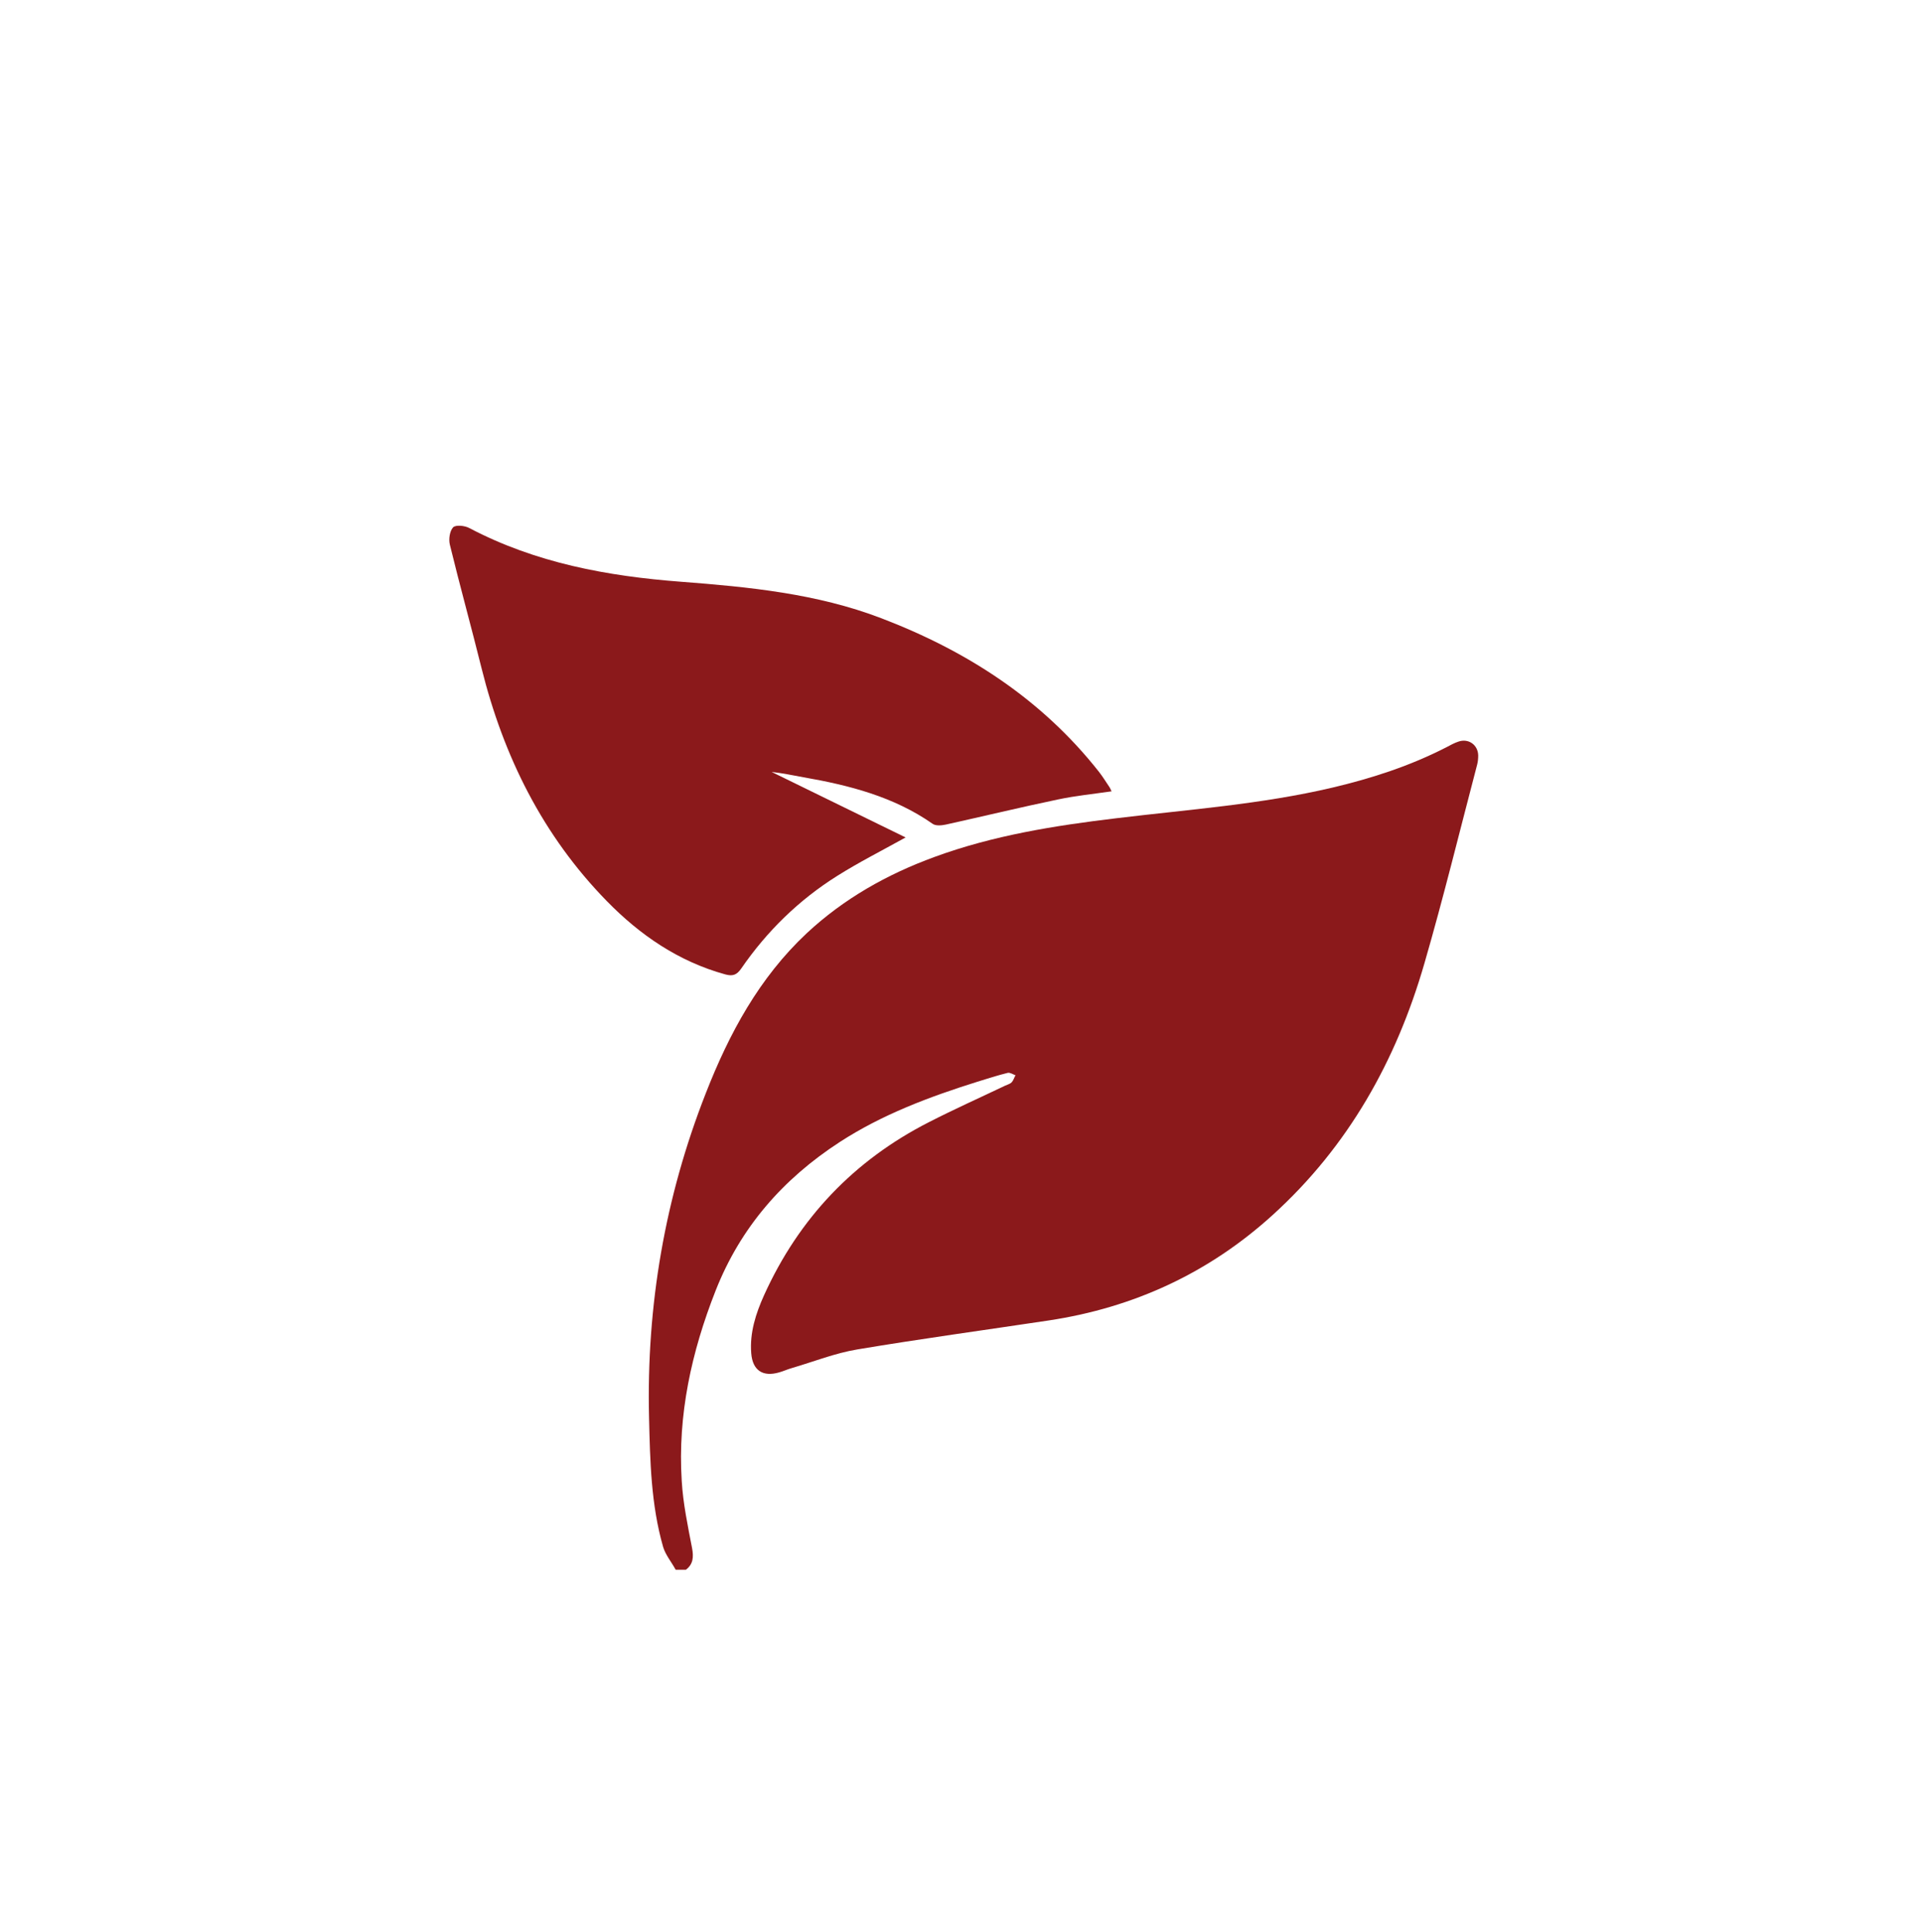 <?xml version="1.0" encoding="UTF-8"?><svg id="a" xmlns="http://www.w3.org/2000/svg" viewBox="0 0 129.97 130.65"><defs><style>.b{fill:#8b191b;}</style></defs><path class="b" d="M45.68,106.13c-.28-.51-.68-.99-.84-1.53-.82-2.86-.88-5.81-.95-8.75-.18-7.56,1.07-14.88,3.84-21.93,1.58-4.04,3.61-7.8,6.82-10.81,2.51-2.34,5.44-3.99,8.64-5.16,3.98-1.46,8.13-2.12,12.31-2.62,4.88-.59,9.8-.94,14.6-2.07,2.67-.63,5.26-1.47,7.71-2.73,.27-.14,.53-.29,.81-.38,.68-.24,1.33,.22,1.34,.94,0,.2-.02,.42-.07,.61-1.18,4.49-2.28,9-3.57,13.45-1.9,6.57-5.14,12.37-10.27,17.02-4.31,3.91-9.37,6.25-15.12,7.12-4.32,.65-8.65,1.24-12.95,1.96-1.51,.25-2.96,.83-4.43,1.26-.29,.08-.56,.21-.85,.29-1.12,.33-1.81-.13-1.9-1.29-.11-1.39,.31-2.69,.87-3.93,2.35-5.19,6.07-9.11,11.15-11.7,1.7-.87,3.44-1.65,5.16-2.47,.15-.07,.32-.11,.43-.22,.12-.13,.17-.32,.26-.48-.18-.06-.37-.2-.53-.16-.69,.17-1.37,.39-2.05,.6-3.25,1.02-6.43,2.21-9.31,4.08-3.83,2.49-6.7,5.76-8.39,10.05-1.63,4.14-2.57,8.4-2.29,12.86,.09,1.53,.41,3.04,.7,4.55,.11,.6,.08,1.08-.42,1.46h-.69Z"/><path class="b" d="M75.18,53.51c-1.24,.18-2.45,.3-3.63,.55-2.54,.53-5.06,1.14-7.59,1.7-.28,.06-.68,.1-.89-.05-2.63-1.84-5.65-2.61-8.74-3.15-.71-.13-1.42-.28-2.15-.36l9.06,4.43c-1.66,.92-3.18,1.69-4.61,2.59-2.6,1.63-4.77,3.75-6.51,6.28-.3,.43-.57,.53-1.08,.39-3.15-.87-5.75-2.65-8-4.95-4.34-4.44-6.99-9.79-8.48-15.77-.69-2.78-1.46-5.55-2.14-8.34-.09-.37-.01-.92,.22-1.17,.18-.18,.79-.12,1.1,.05,4.49,2.36,9.32,3.25,14.32,3.63,4.58,.35,9.18,.8,13.52,2.46,5.79,2.21,10.86,5.47,14.74,10.4,.25,.32,.47,.68,.7,1.02,.05,.07,.08,.16,.15,.3Z"/></svg>